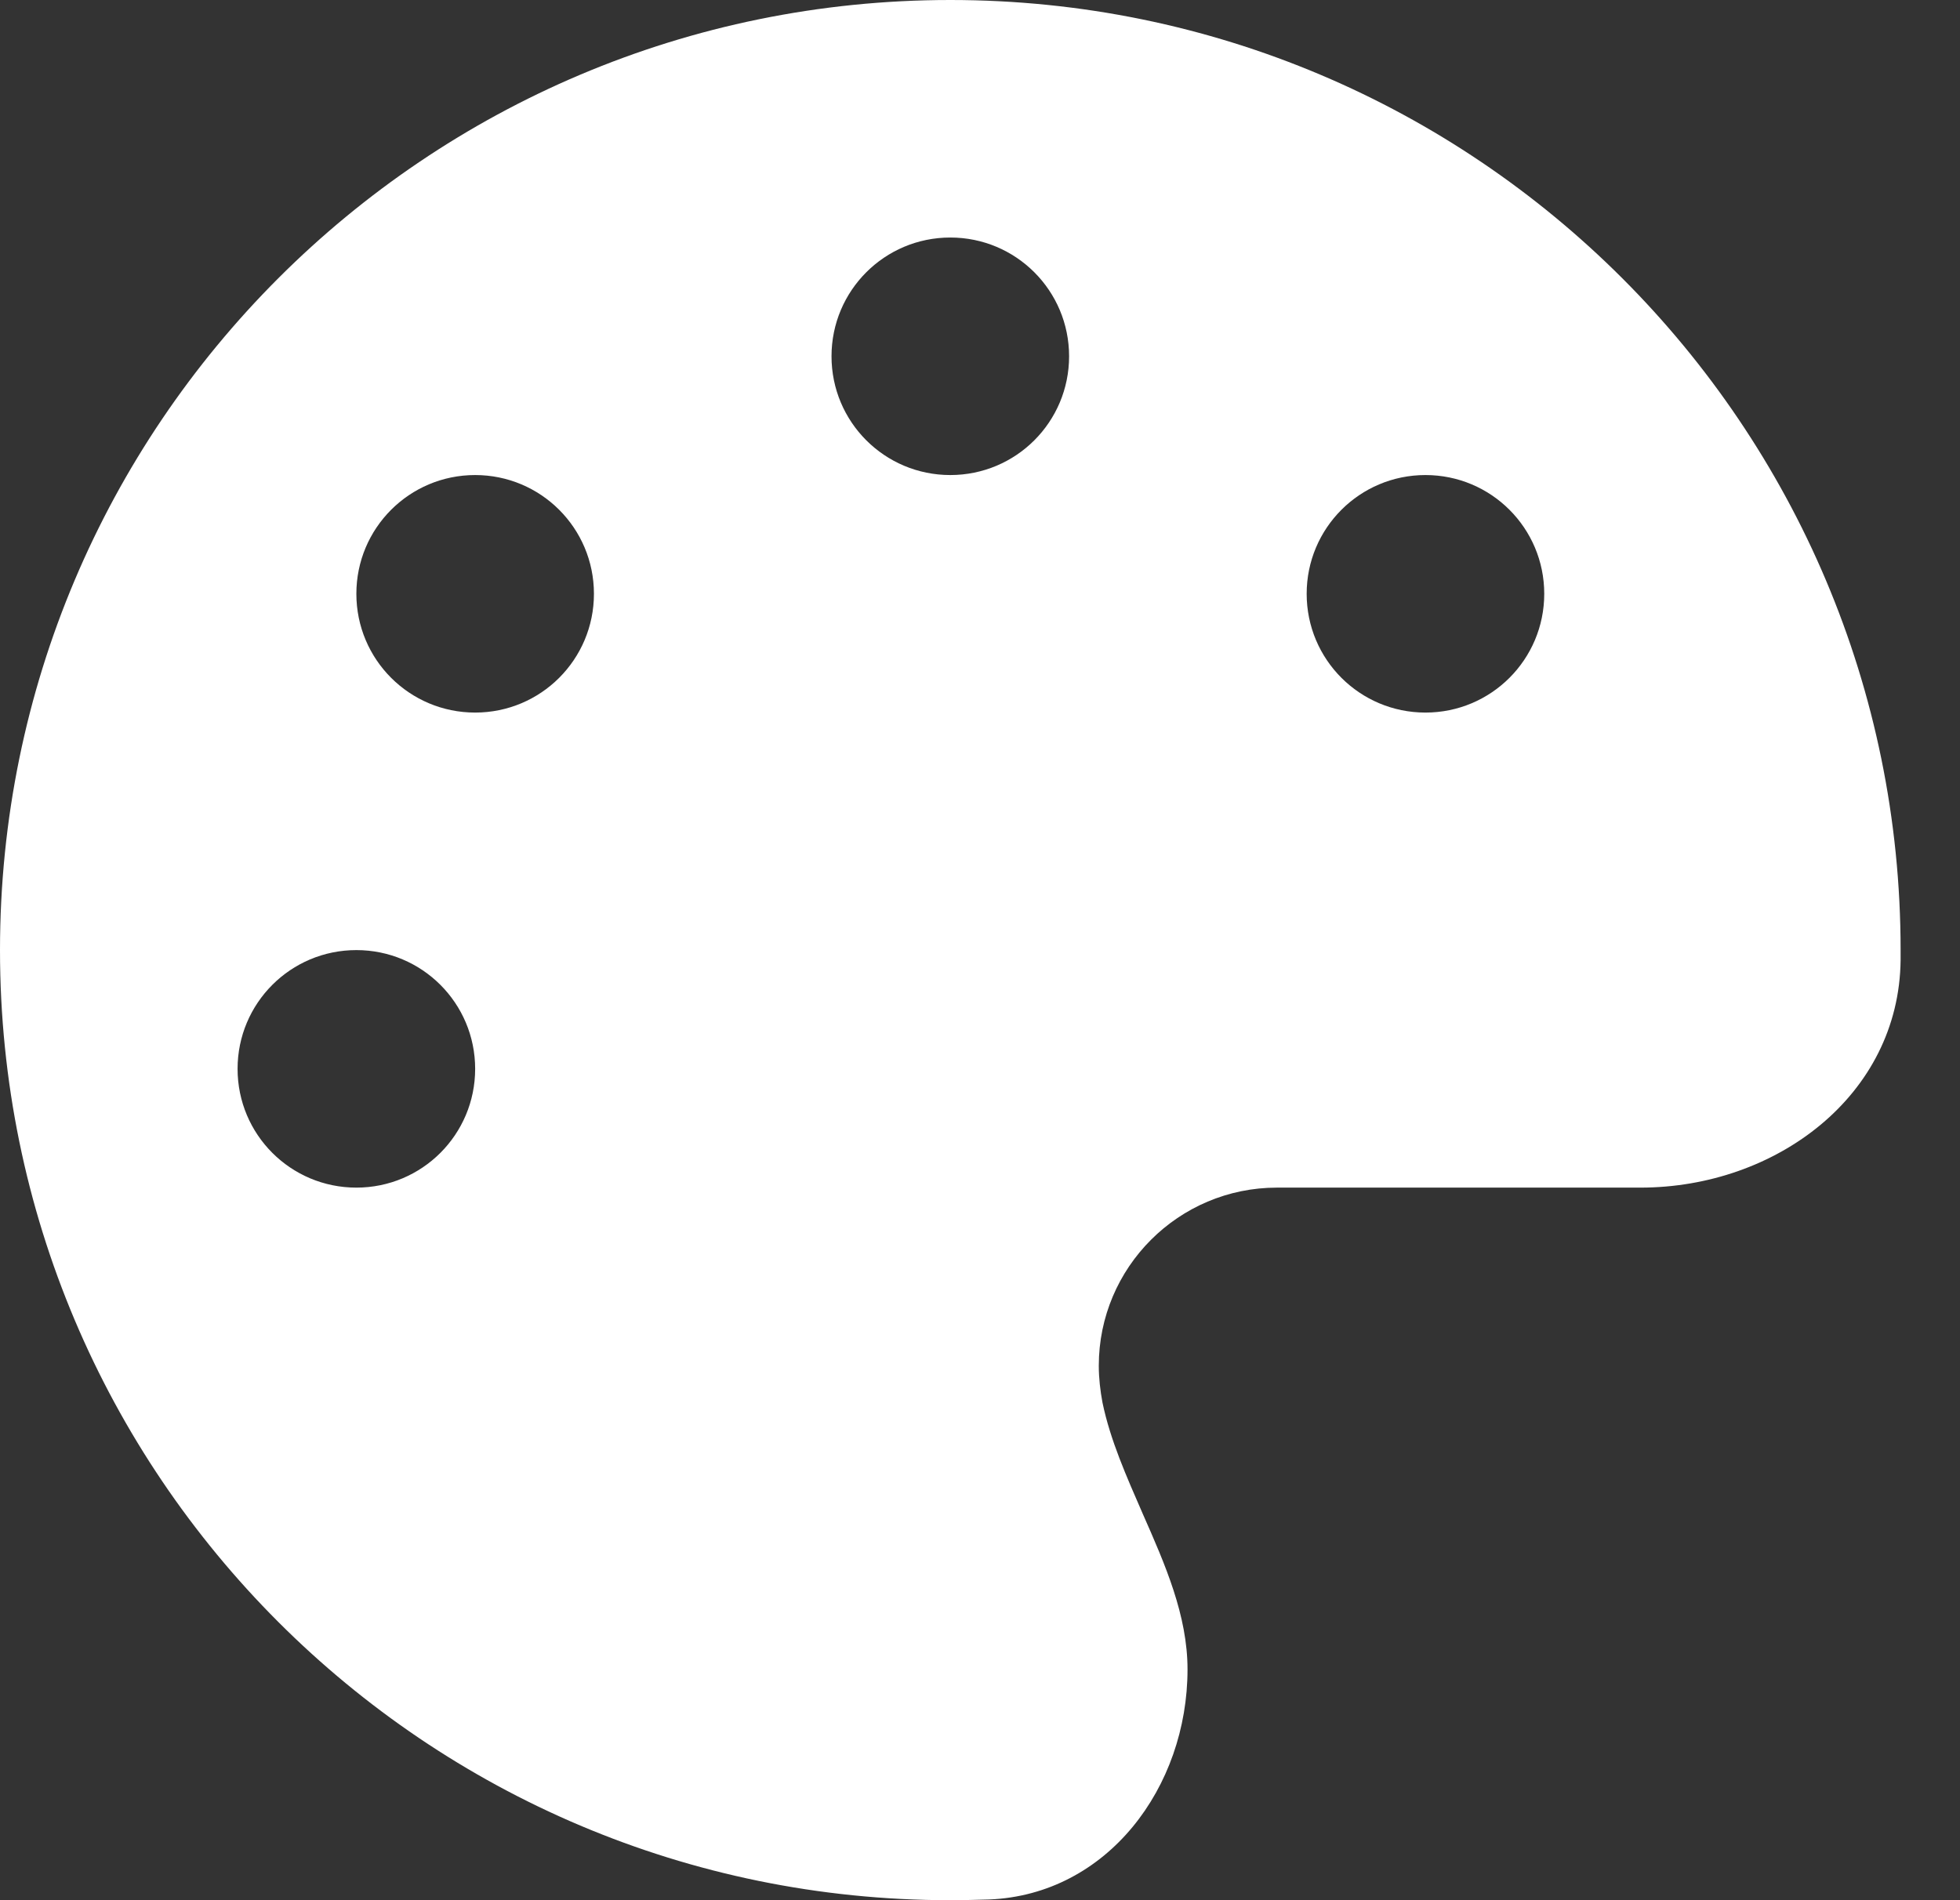 <svg xmlns="http://www.w3.org/2000/svg" width="33" height="32" viewBox="0 0 33 32" fill="#fff">
  <rect x="0" y="0" width="33" height="32" fill="#333333" stroke="none"/>
  <path 
    d="M32 16C32 16.056 32 16.113 32 16.169C31.975 18.45 29.9 20 27.619 20H21.5C19.844 20 18.5 21.344 18.5 23C18.5 23.212 18.525 23.419 18.562 23.619C18.694 24.256 18.969 24.869 19.238 25.488C19.619 26.35 19.994 27.206 19.994 28.113C19.994 30.1 18.644 31.906 16.656 31.988C16.438 31.994 16.219 32 15.994 32C7.162 32 0 24.837 0 16C0 7.162 7.162 0 16 0C24.837 0 32 7.162 32 16ZM8 18C8 16.894 7.106 16 6 16C4.894 16 4 16.894 4 18C4 19.106 4.894 20 6 20C7.106 20 8 19.106 8 18ZM8 12C9.106 12 10 11.106 10 10C10 8.894 9.106 8 8 8C6.894 8 6 8.894 6 10C6 11.106 6.894 12 8 12ZM18 6C18 4.894 17.106 4 16 4C14.894 4 14 4.894 14 6C14 7.106 14.894 8 16 8C17.106 8 18 7.106 18 6ZM24 12C25.106 12 26 11.106 26 10C26 8.894 25.106 8 24 8C22.894 8 22 8.894 22 10C22 11.106 22.894 12 24 12Z" />
</svg>